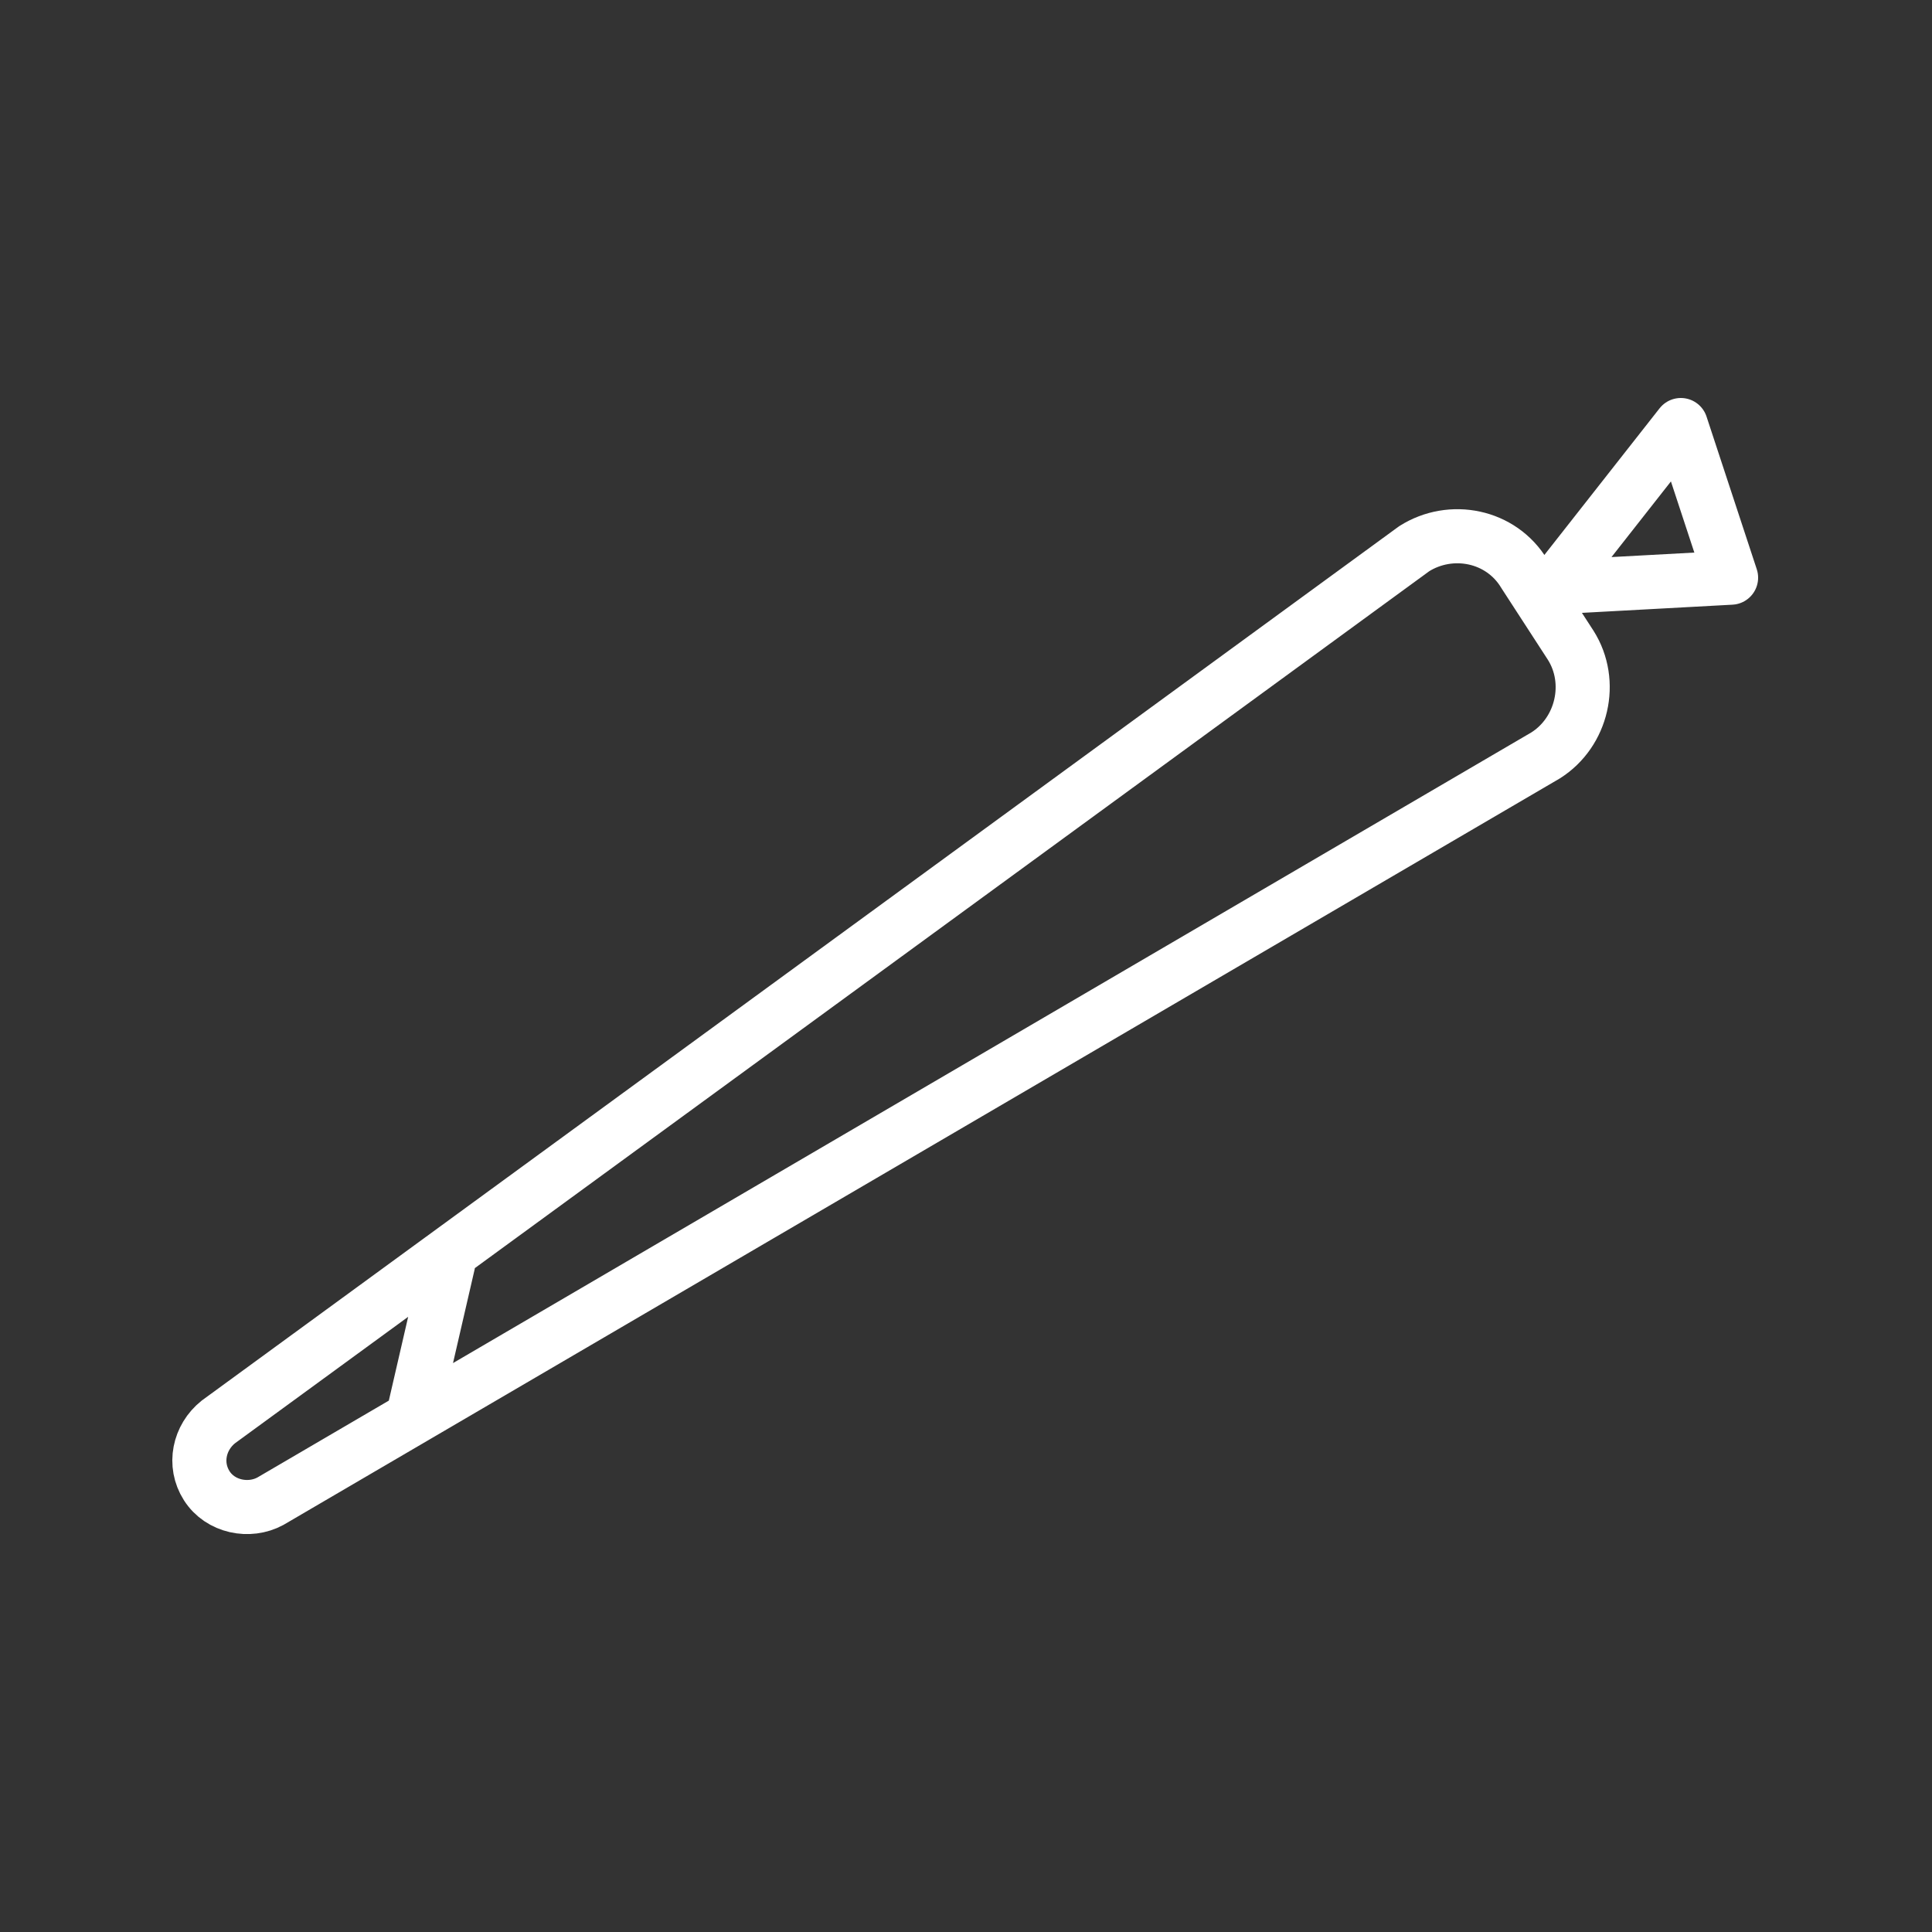 <svg id="Calque_1" xmlns="http://www.w3.org/2000/svg" viewBox="0 0 100 100"><rect x="0" y="0" width="100" height="100" fill="#333333" stroke="none"/><path fill="none" stroke="#FFF" stroke-width="2.8" stroke-linecap="round" stroke-linejoin="round" d="M80.4 30.4L87 22l2.6 7.9-9.2.5zM10.7 76.9c-.7-1.1-.4-2.5.6-3.3l61.9-45.2c1.9-1.2 4.5-.7 5.7 1.3l2.4 3.7c1.2 1.9.6 4.5-1.3 5.7L14 77.7c-1.1.6-2.6.3-3.3-.8zm12.5-11.5l-1.8 7.8" id="Calque_1-2"/></svg>